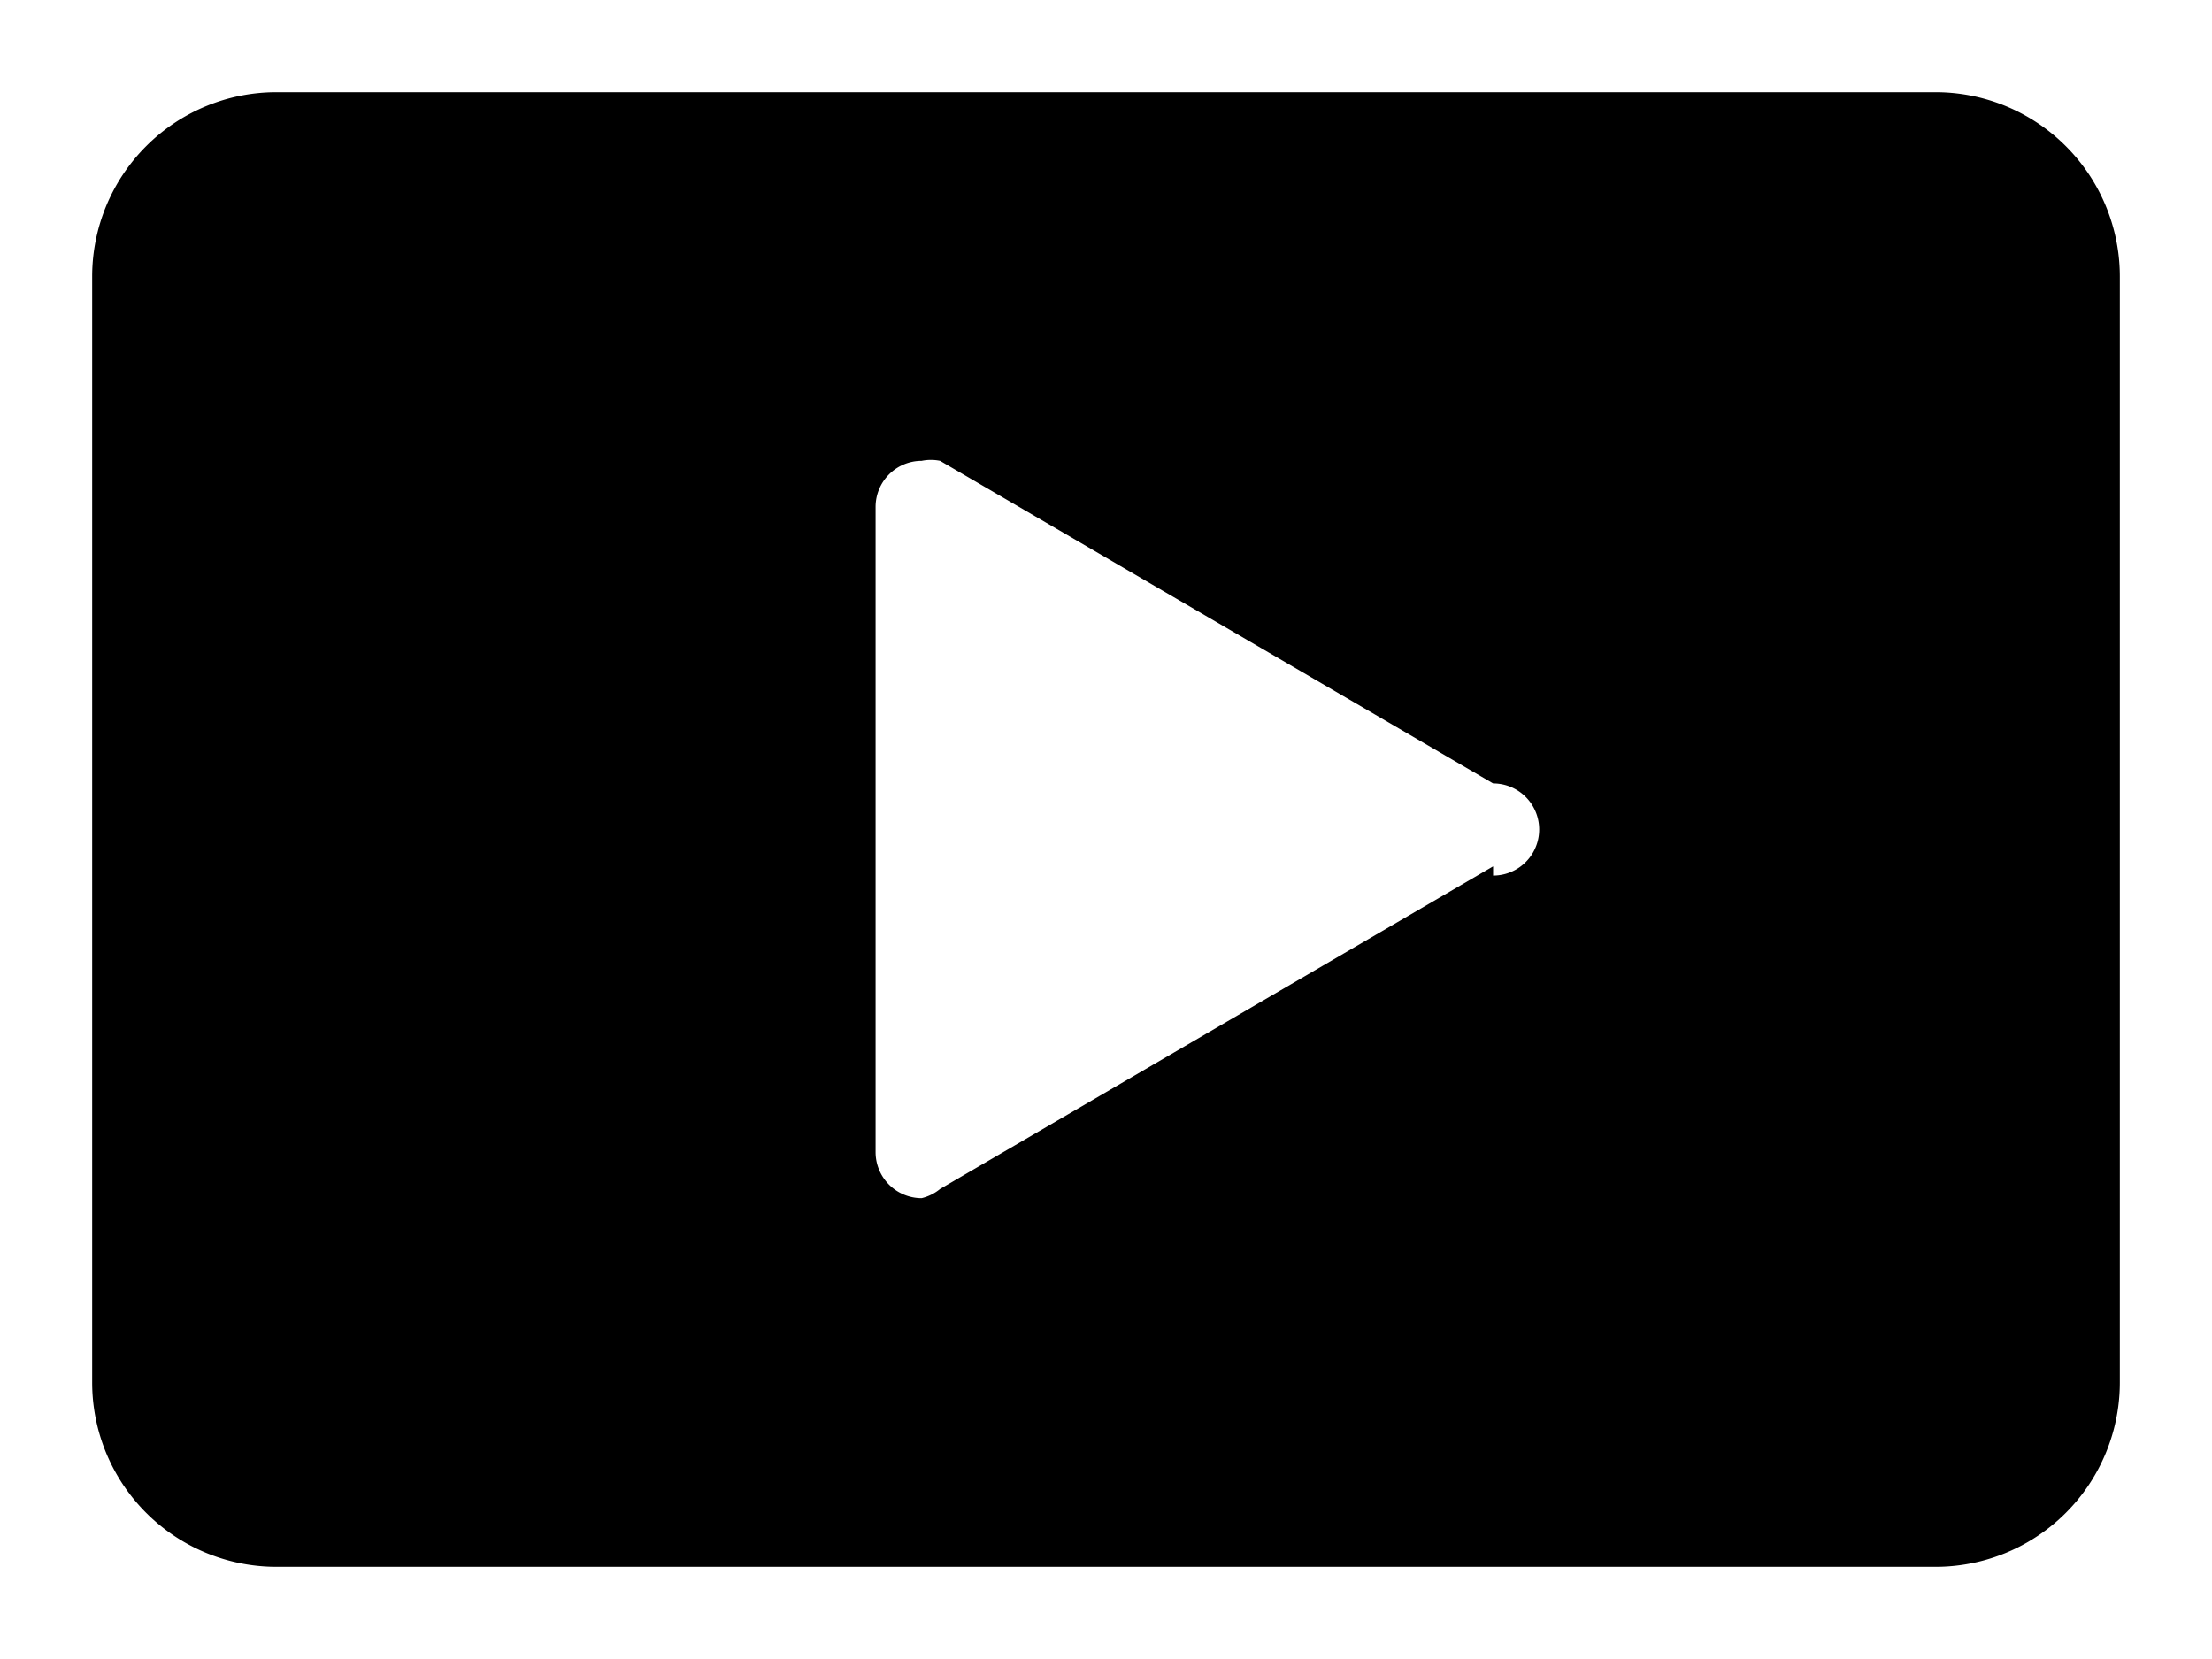 <svg xmlns="http://www.w3.org/2000/svg" viewBox="0 0 24 18">
  <path d="M21 1H3a2 2 0 0 0-2 2v12a2 2 0 0 0 2 2h18a2 2 0 0 0 2-2V3a2 2 0 0 0-2-2Zm-4.8 8.4-6 3.5a.5.5 0 0 1-.2.1.5.5 0 0 1-.5-.5v-7A.5.5 0 0 1 10 5a.5.5 0 0 1 .2 0l6 3.5a.5.5 0 0 1 0 1Z" data-name="video"/>
</svg>
